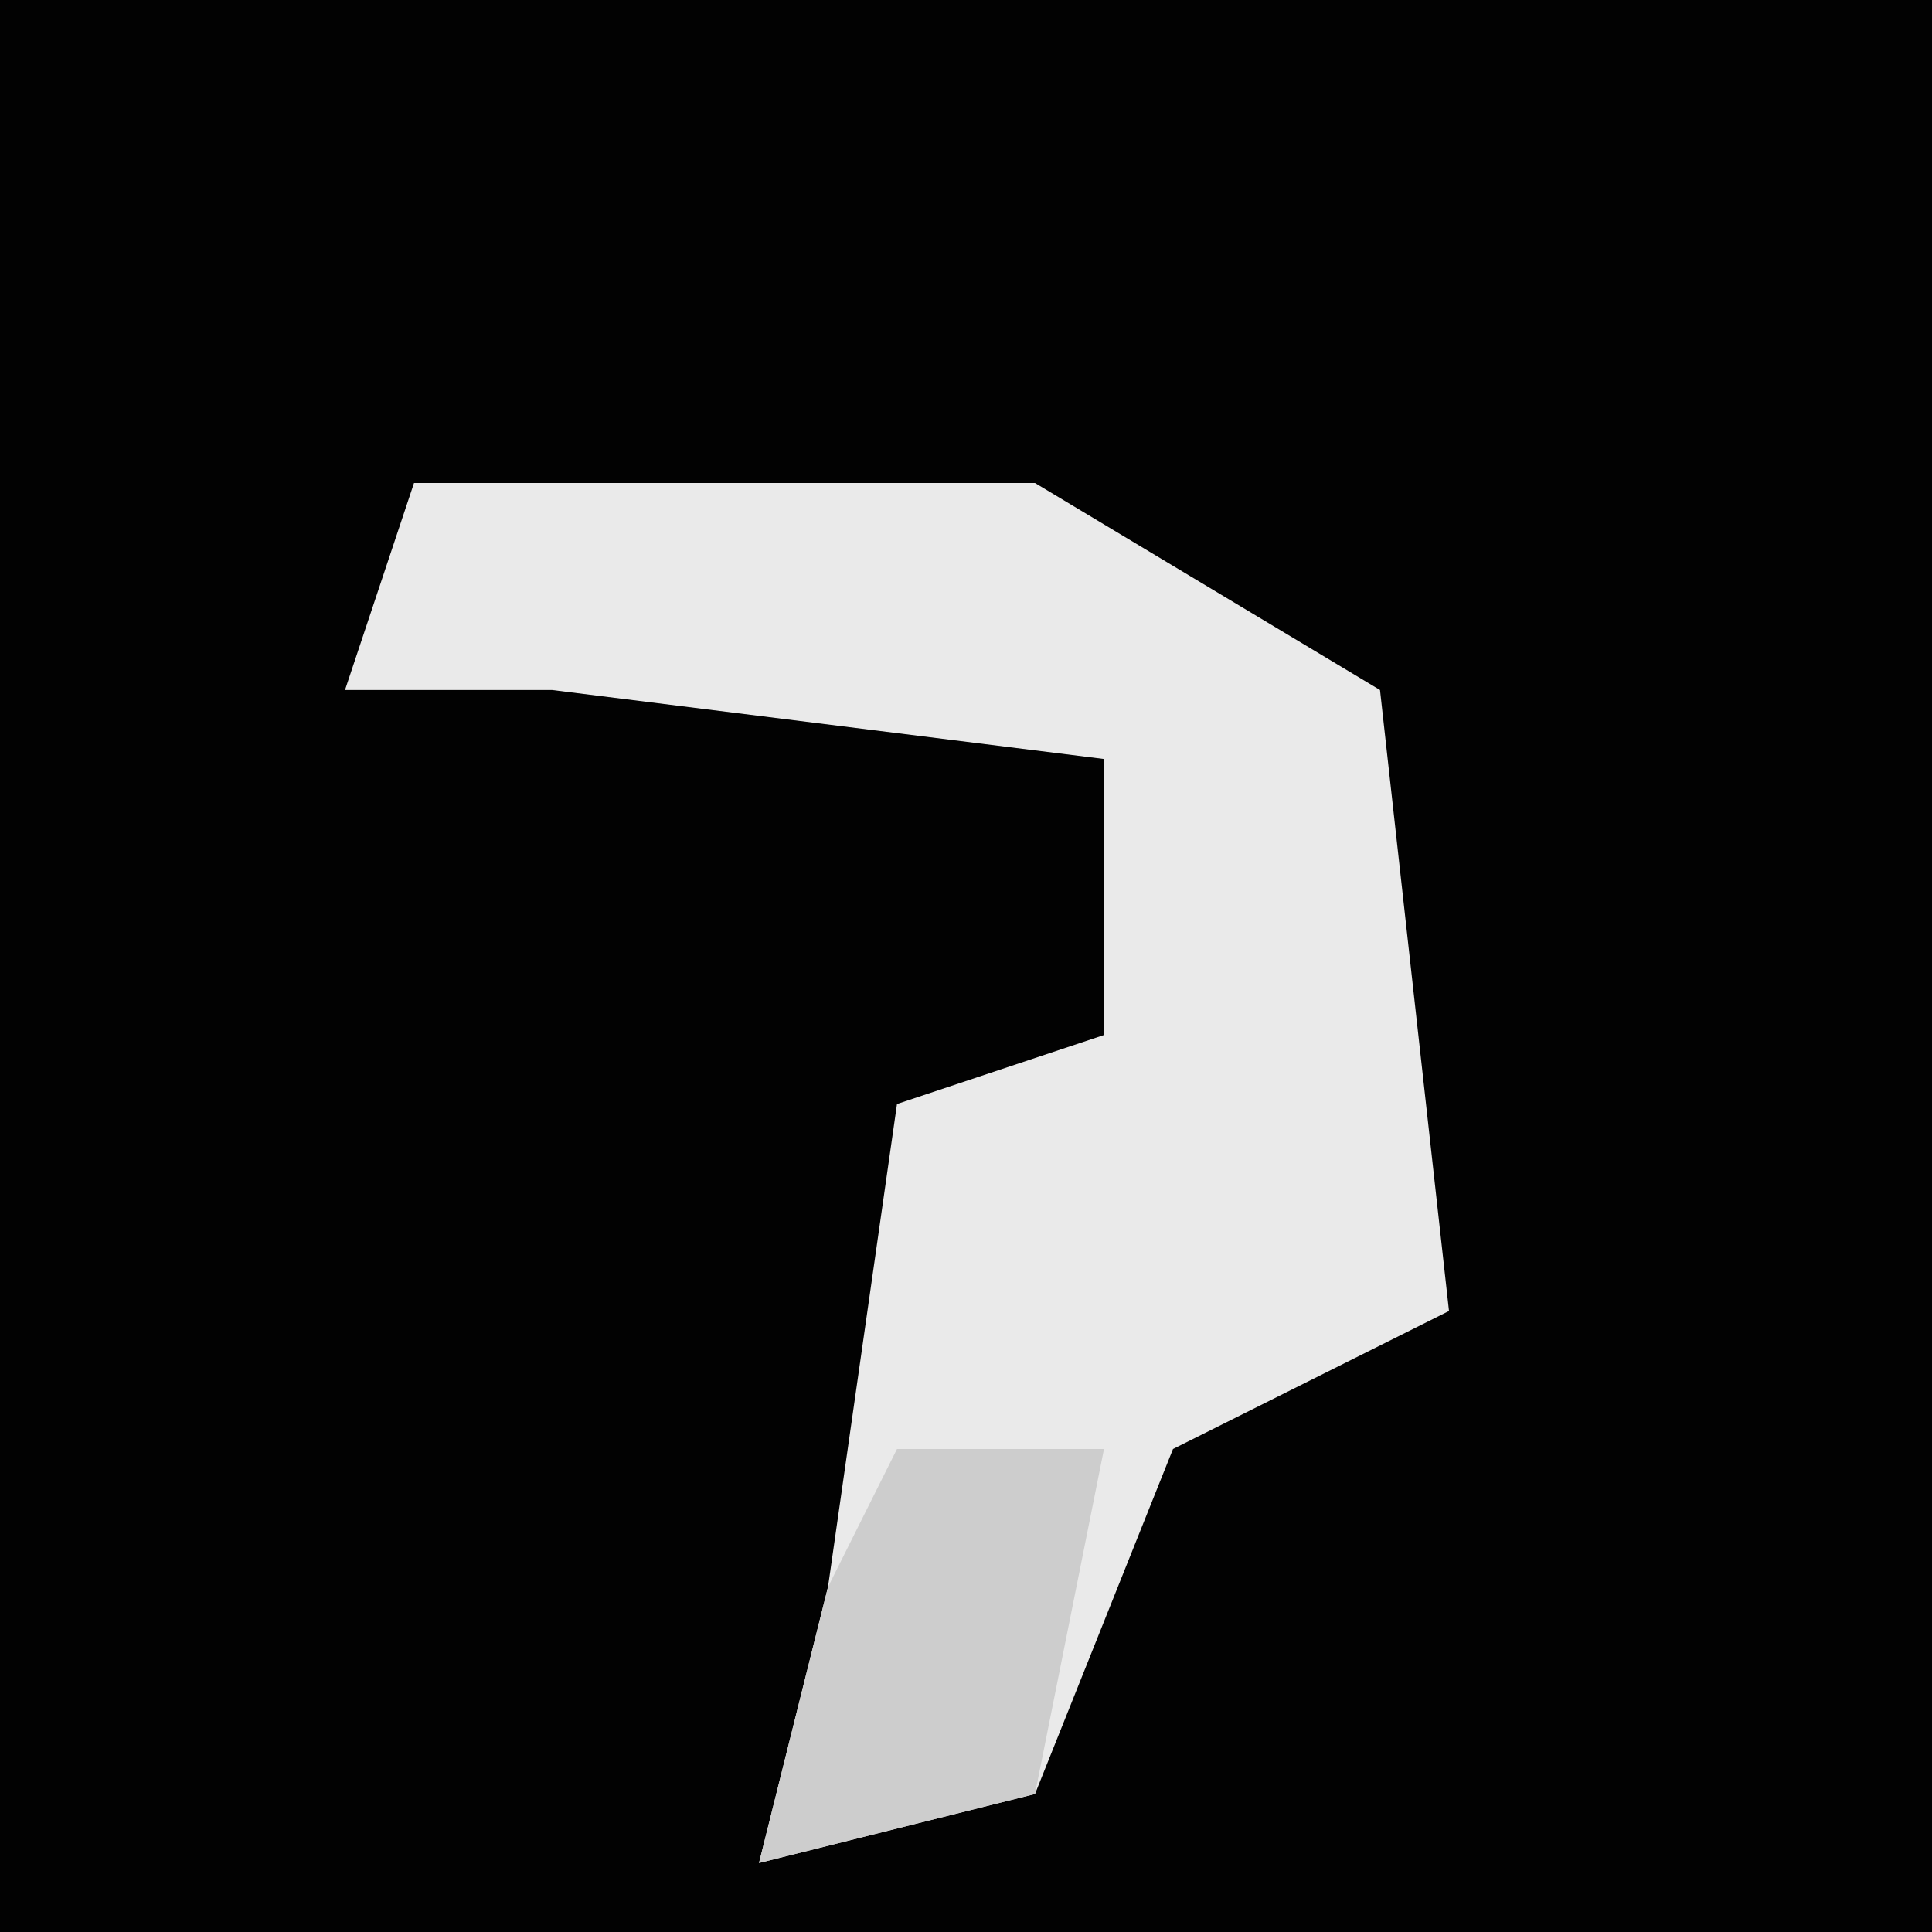 <?xml version="1.0" encoding="UTF-8"?>
<svg version="1.1" xmlns="http://www.w3.org/2000/svg" width="28" height="28">
<path d="M0,0 L28,0 L28,28 L0,28 Z " fill="#020202" transform="translate(0,0)"/>
<path d="M0,0 L9,0 L14,3 L15,12 L11,14 L9,19 L5,20 L6,16 L7,9 L10,8 L10,4 L2,3 L-1,3 Z " fill="#EAEAEA" transform="translate(6,7)"/>
<path d="M0,0 L3,0 L2,5 L-2,6 L-1,2 Z " fill="#CDCDCD" transform="translate(13,21)"/>
</svg>
